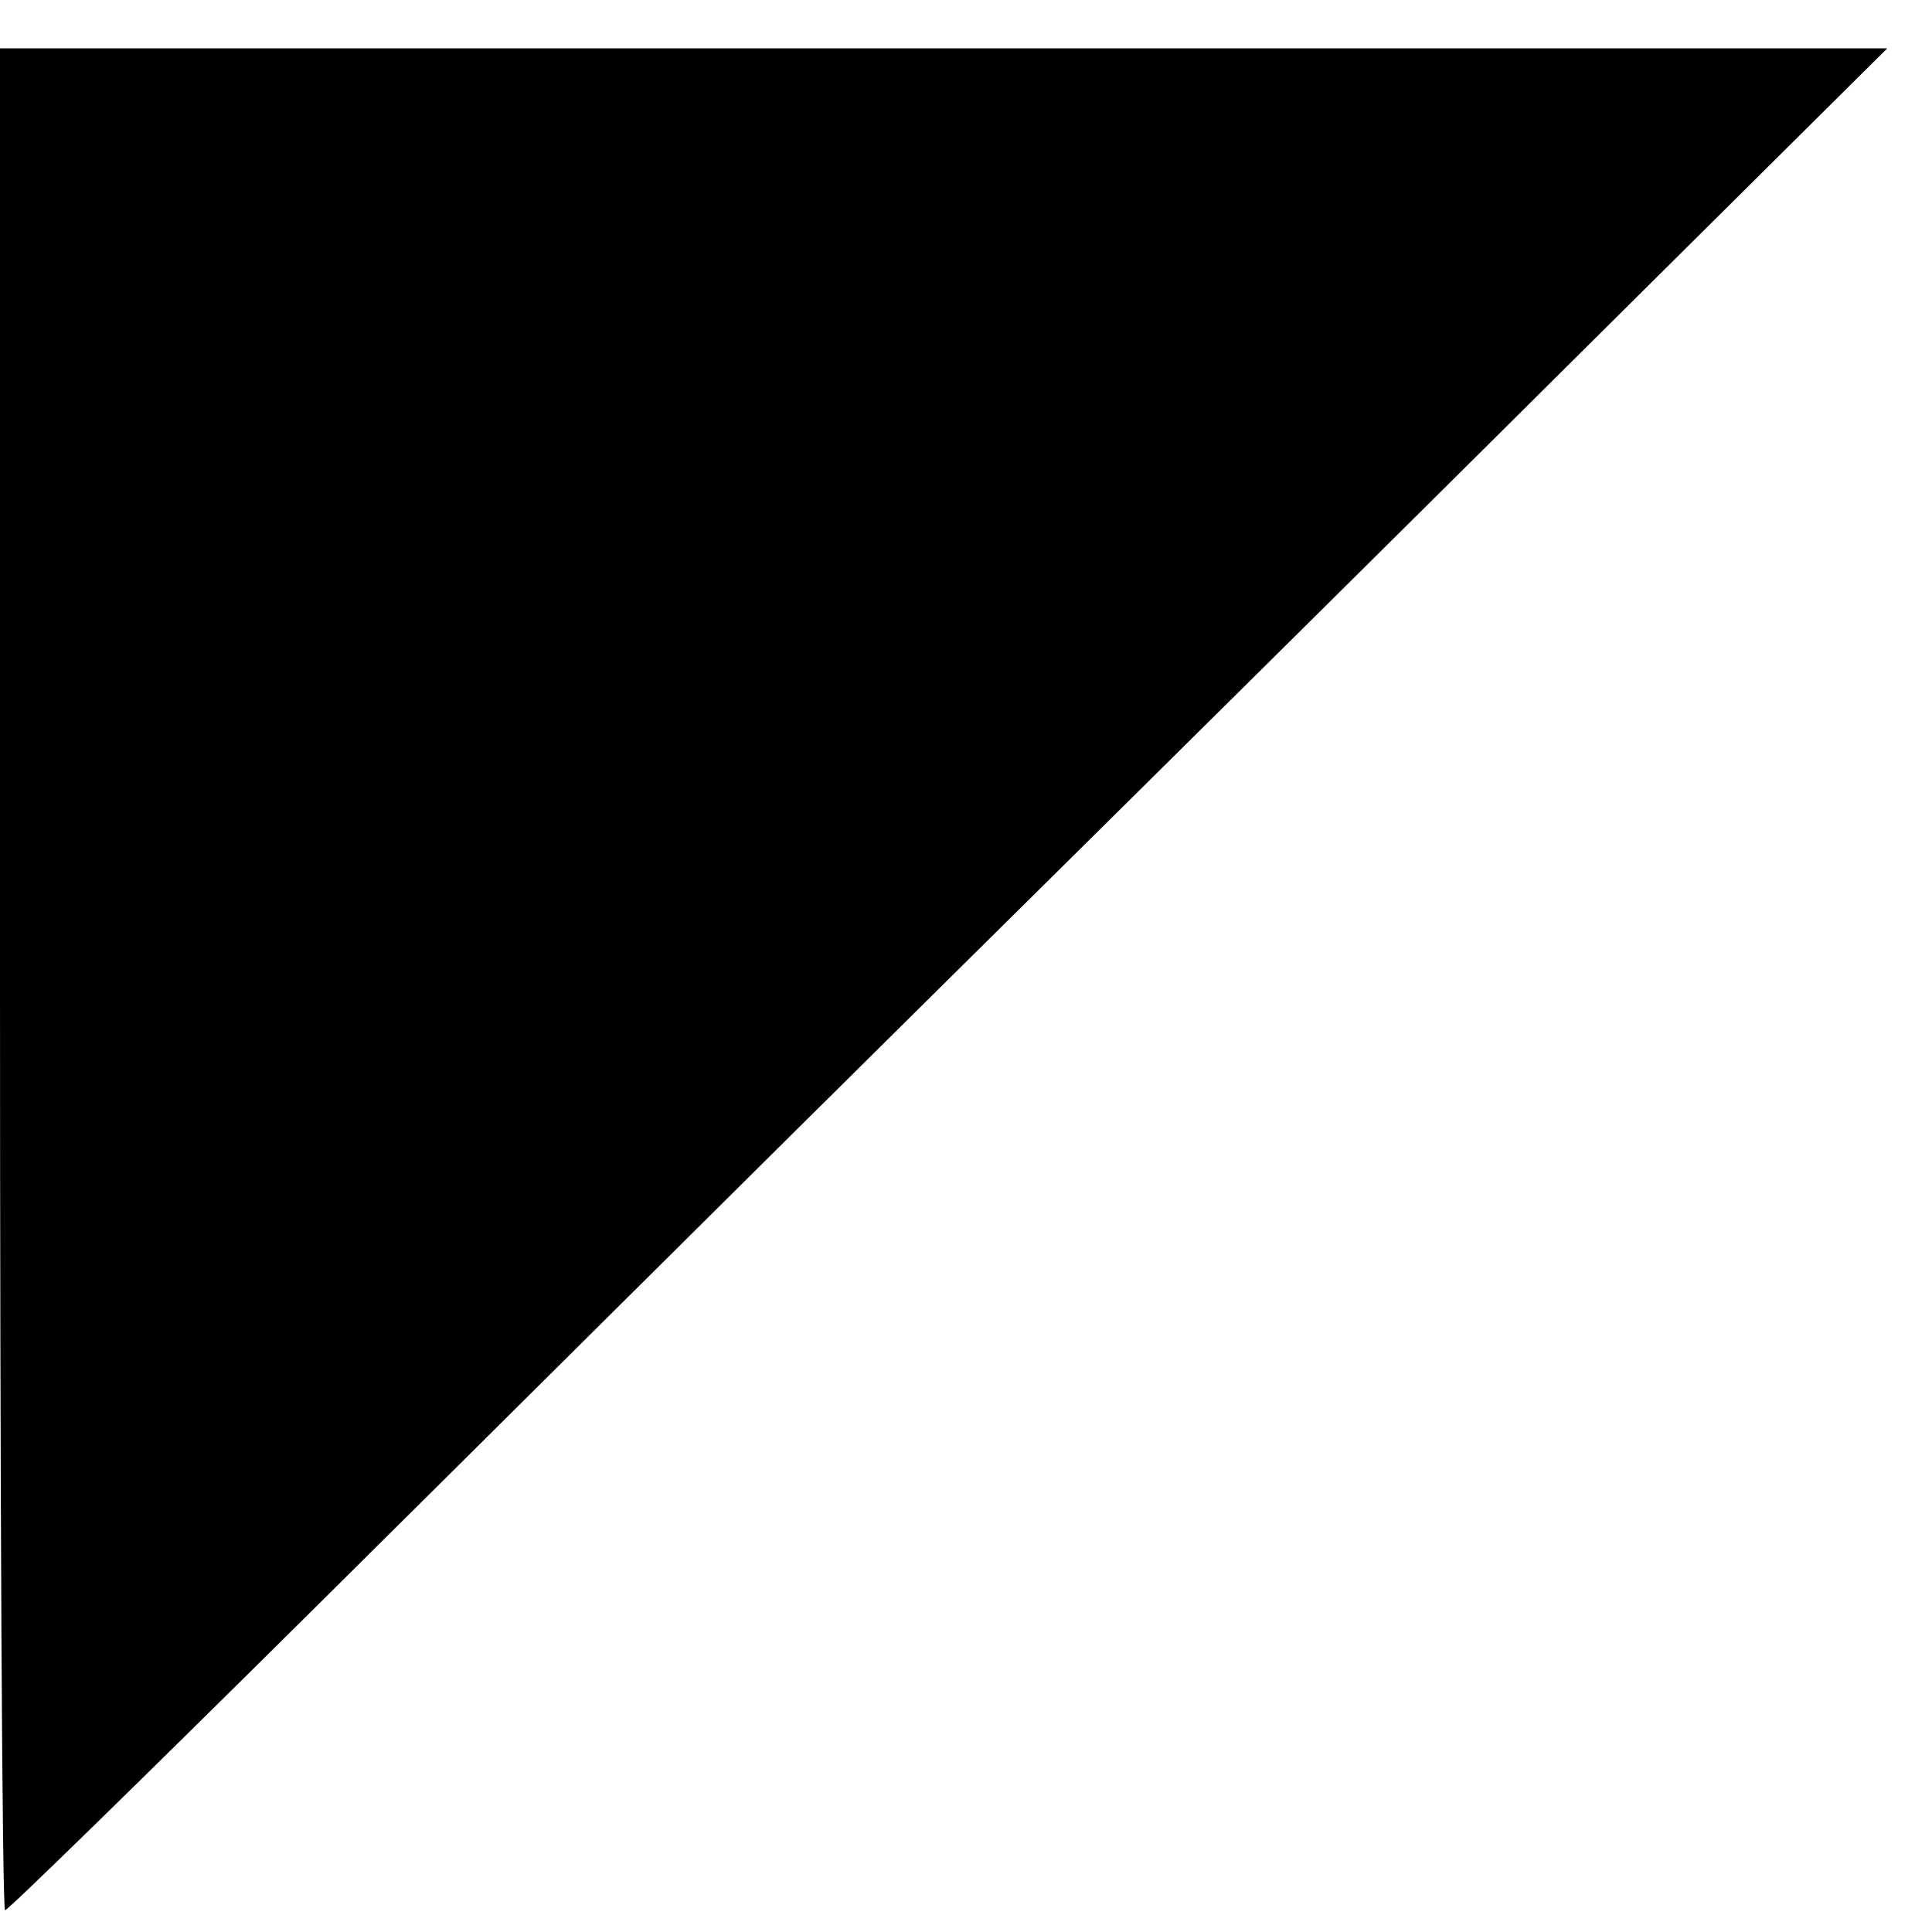 <?xml version="1.0" standalone="no"?>
<!DOCTYPE svg PUBLIC "-//W3C//DTD SVG 20010904//EN"
 "http://www.w3.org/TR/2001/REC-SVG-20010904/DTD/svg10.dtd">
<svg version="1.0" xmlns="http://www.w3.org/2000/svg"
 width="16pt" height="16pt" viewBox="0 0 16 16"
 preserveAspectRatio="xMidYMid meet">
<g transform="translate(0,16) scale(0.006,-0.006)"
fill="#000000" stroke="none">
<path d="M0 1315 c0 -707 3 -1285 7 -1285 4 0 187 179 408 398 220 218 618
614 885 878 267 264 670 663 895 887 l410 407 -1302 0 -1303 0 0 -1285z"/>
</g>
</svg>
